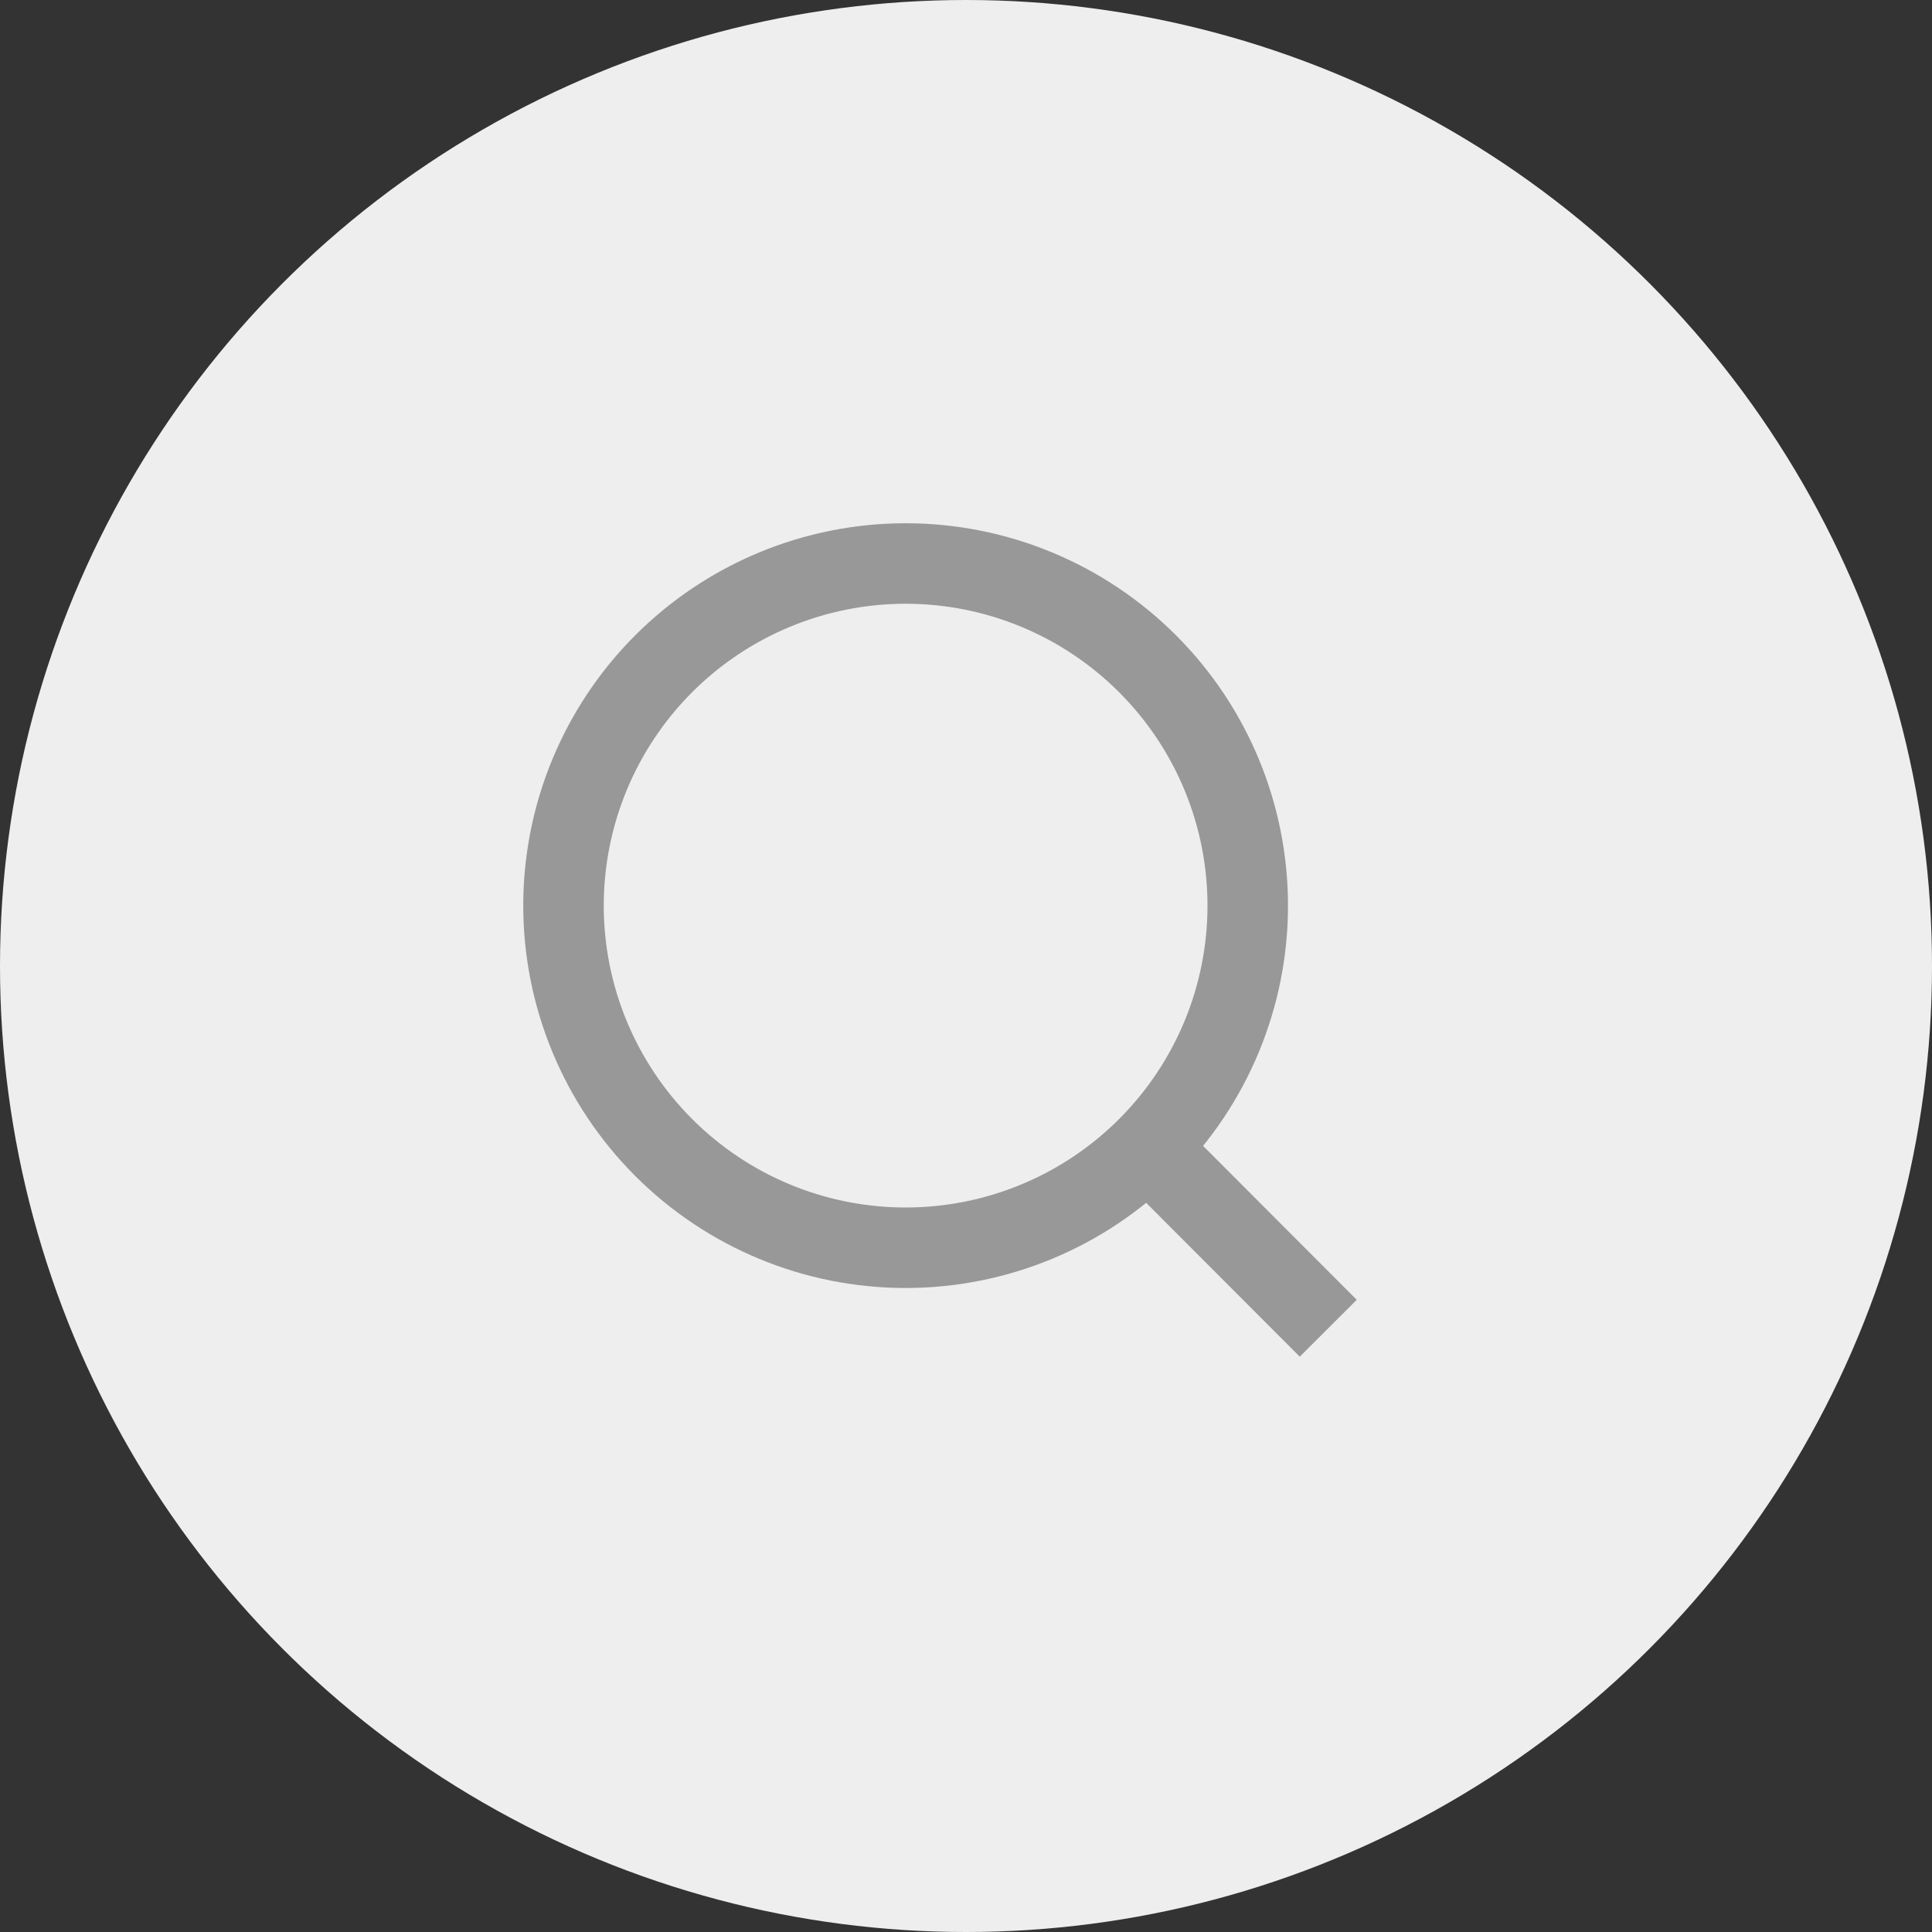 <svg width="48" height="48" viewBox="0 0 48 48" fill="none" xmlns="http://www.w3.org/2000/svg">
<rect x="0" y="0" width="48" height="48" fill="#333333" stroke="none"/>
<circle cx="24" cy="24" r="24" fill="#EEEEEE"/>
<path d="M33 33L28.514 28.506L33 33ZM31 22.5C31 24.754 30.105 26.916 28.51 28.51C26.916 30.105 24.754 31 22.5 31C20.246 31 18.084 30.105 16.49 28.51C14.896 26.916 14 24.754 14 22.5C14 20.246 14.896 18.084 16.49 16.49C18.084 14.896 20.246 14 22.5 14C24.754 14 26.916 14.896 28.51 16.49C30.105 18.084 31 20.246 31 22.5V22.5Z" stroke="#989898" stroke-width="2" stroke-linecap="round"/>
</svg>

